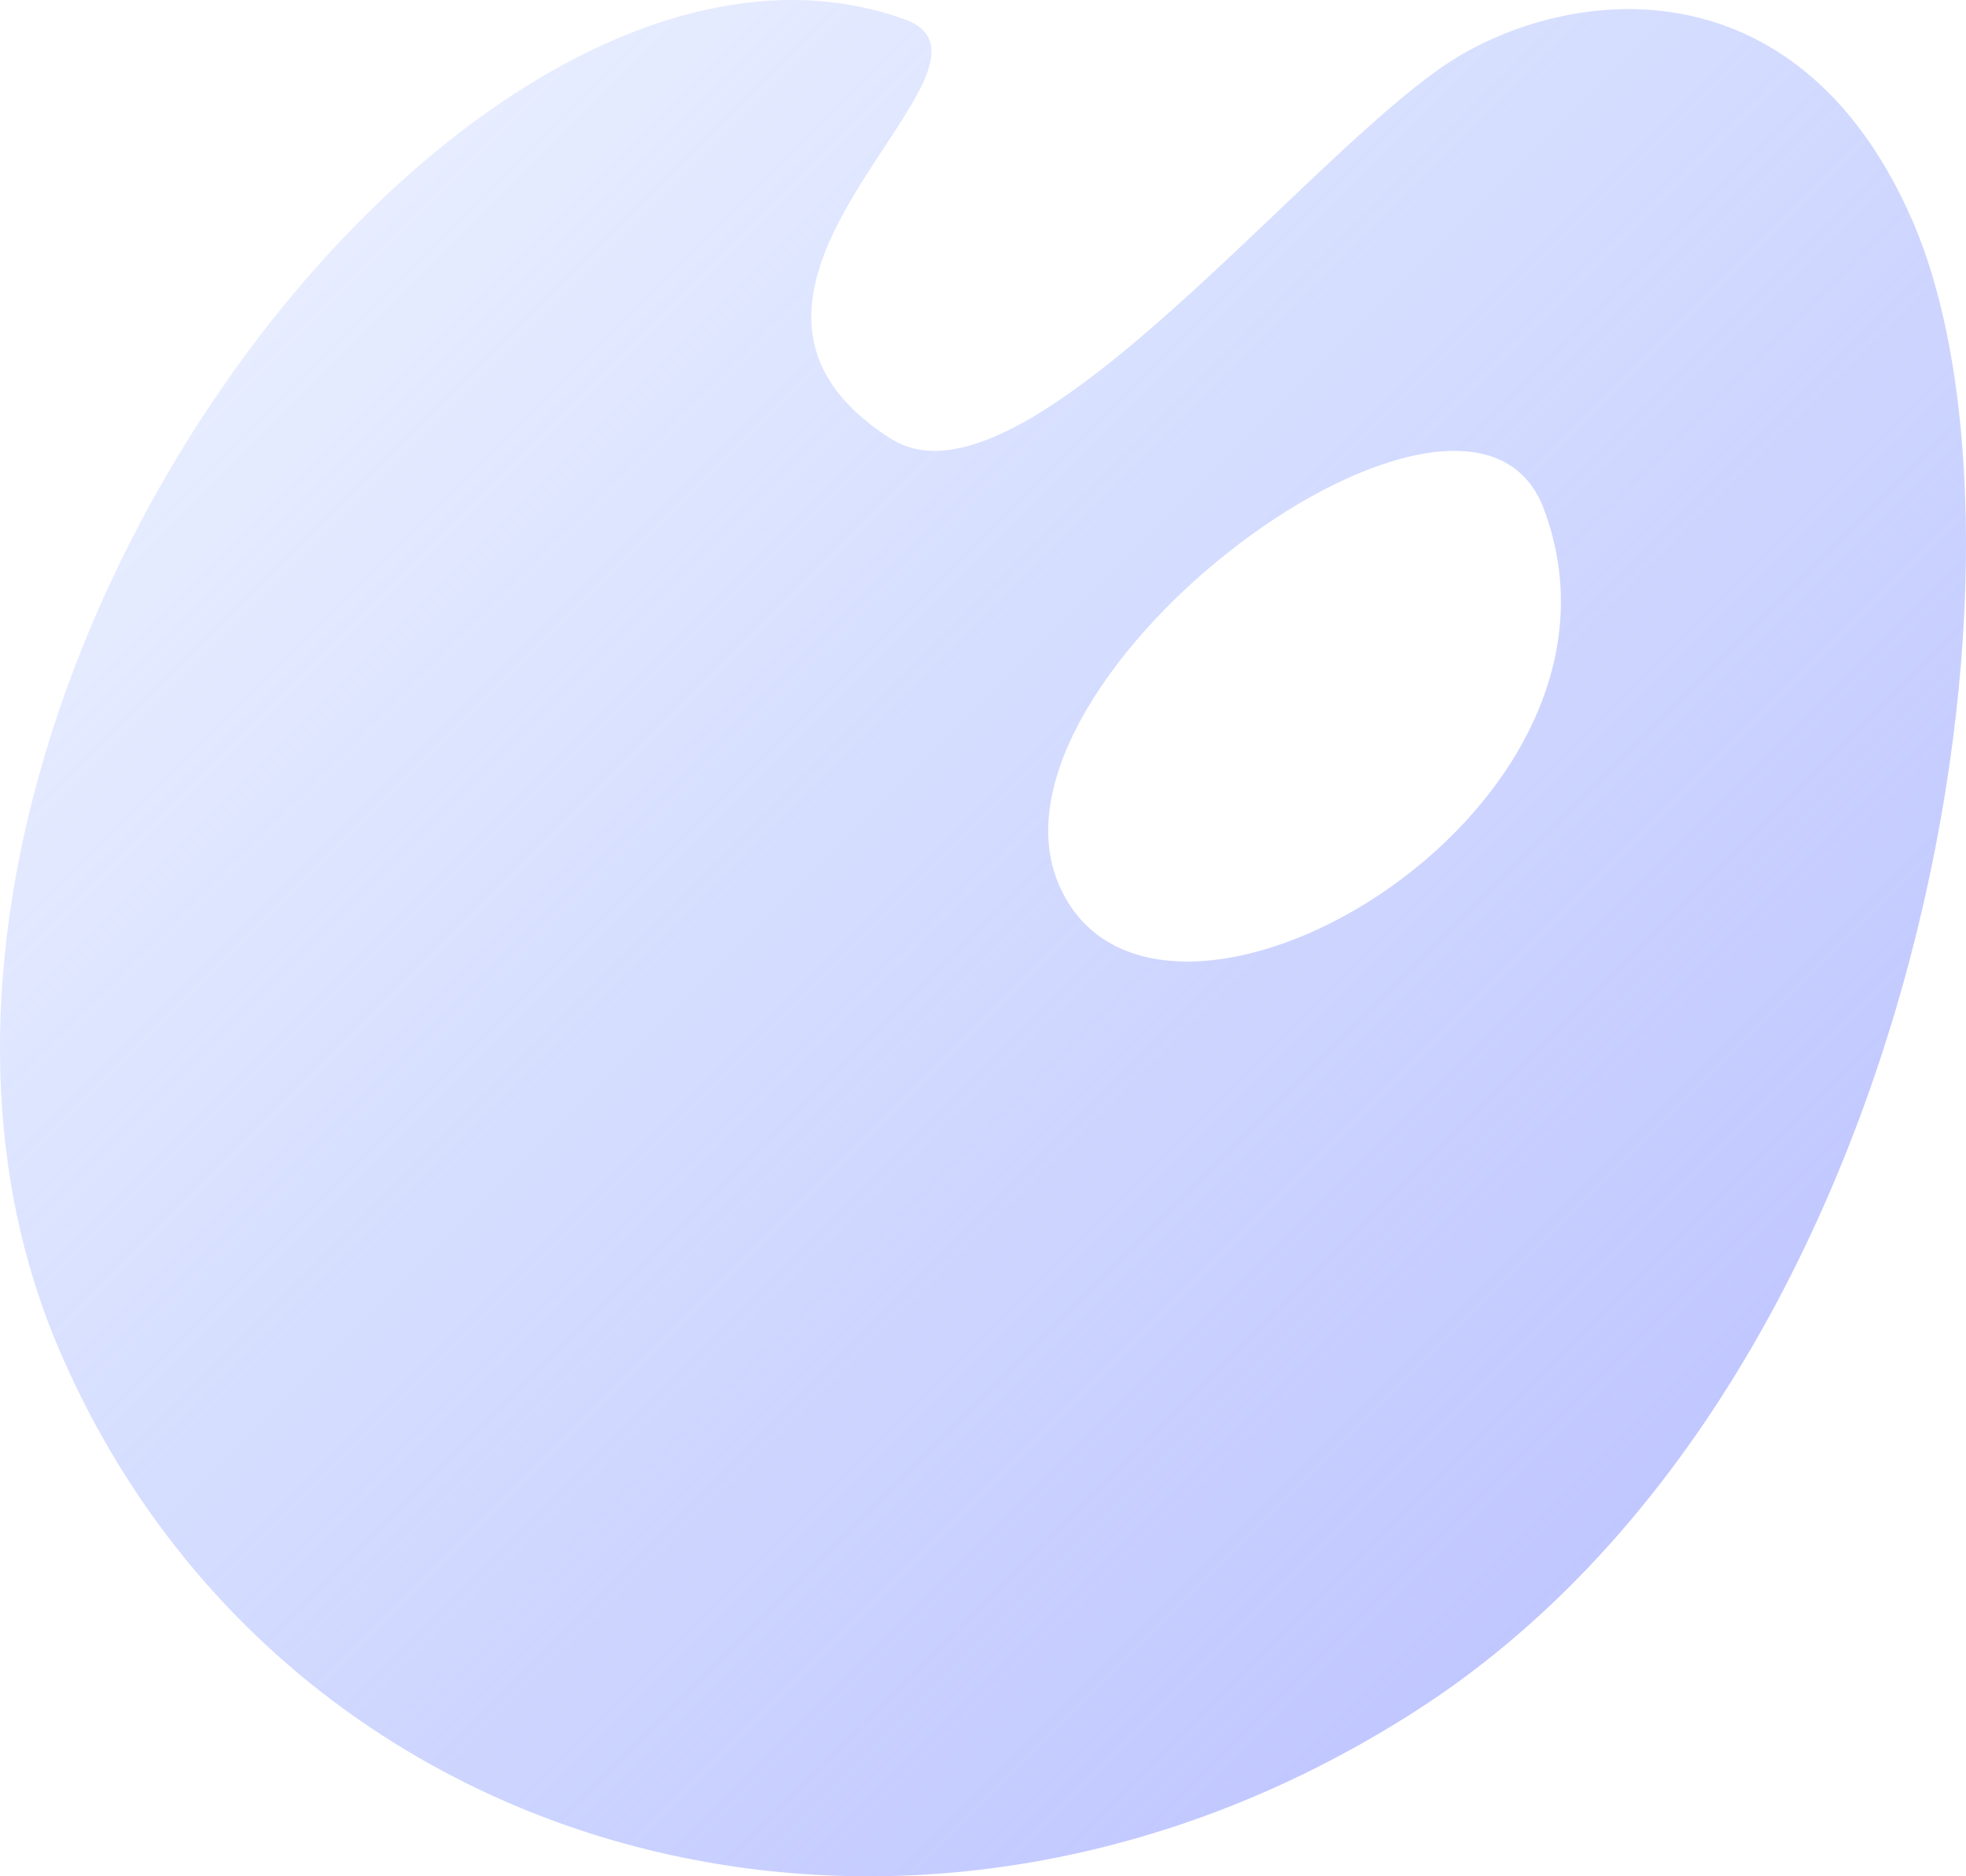 <svg width="44" height="42" viewBox="0 0 44 42" fill="none" xmlns="http://www.w3.org/2000/svg">
<path d="M20.228 0.426C23.12 1.446 14.643 6.46 19.941 9.822C22.92 11.713 29.421 3.158 32.686 1.236C35.464 -0.385 40.333 -0.715 42.796 4.929C45.918 12.073 43.197 30.656 31.942 38.131C20.571 45.636 6.251 41.823 1.297 30.146C-4.46 16.547 10.232 -3.147 20.228 0.426ZM23.693 19.789C25.784 24.712 37.154 18.288 34.548 11.383C32.858 6.91 21.717 15.136 23.693 19.789Z" fill="url(#paint0_linear_2022_111)"/>
<defs>
<linearGradient id="paint0_linear_2022_111" x1="-1" y1="-5.5" x2="50.5" y2="46" gradientUnits="userSpaceOnUse">
<stop stop-color="#9AB7FF" stop-opacity="0.08"/>
<stop offset="1" stop-color="#B0B2FF" stop-opacity="0.96"/>
</linearGradient>
</defs>
</svg>
